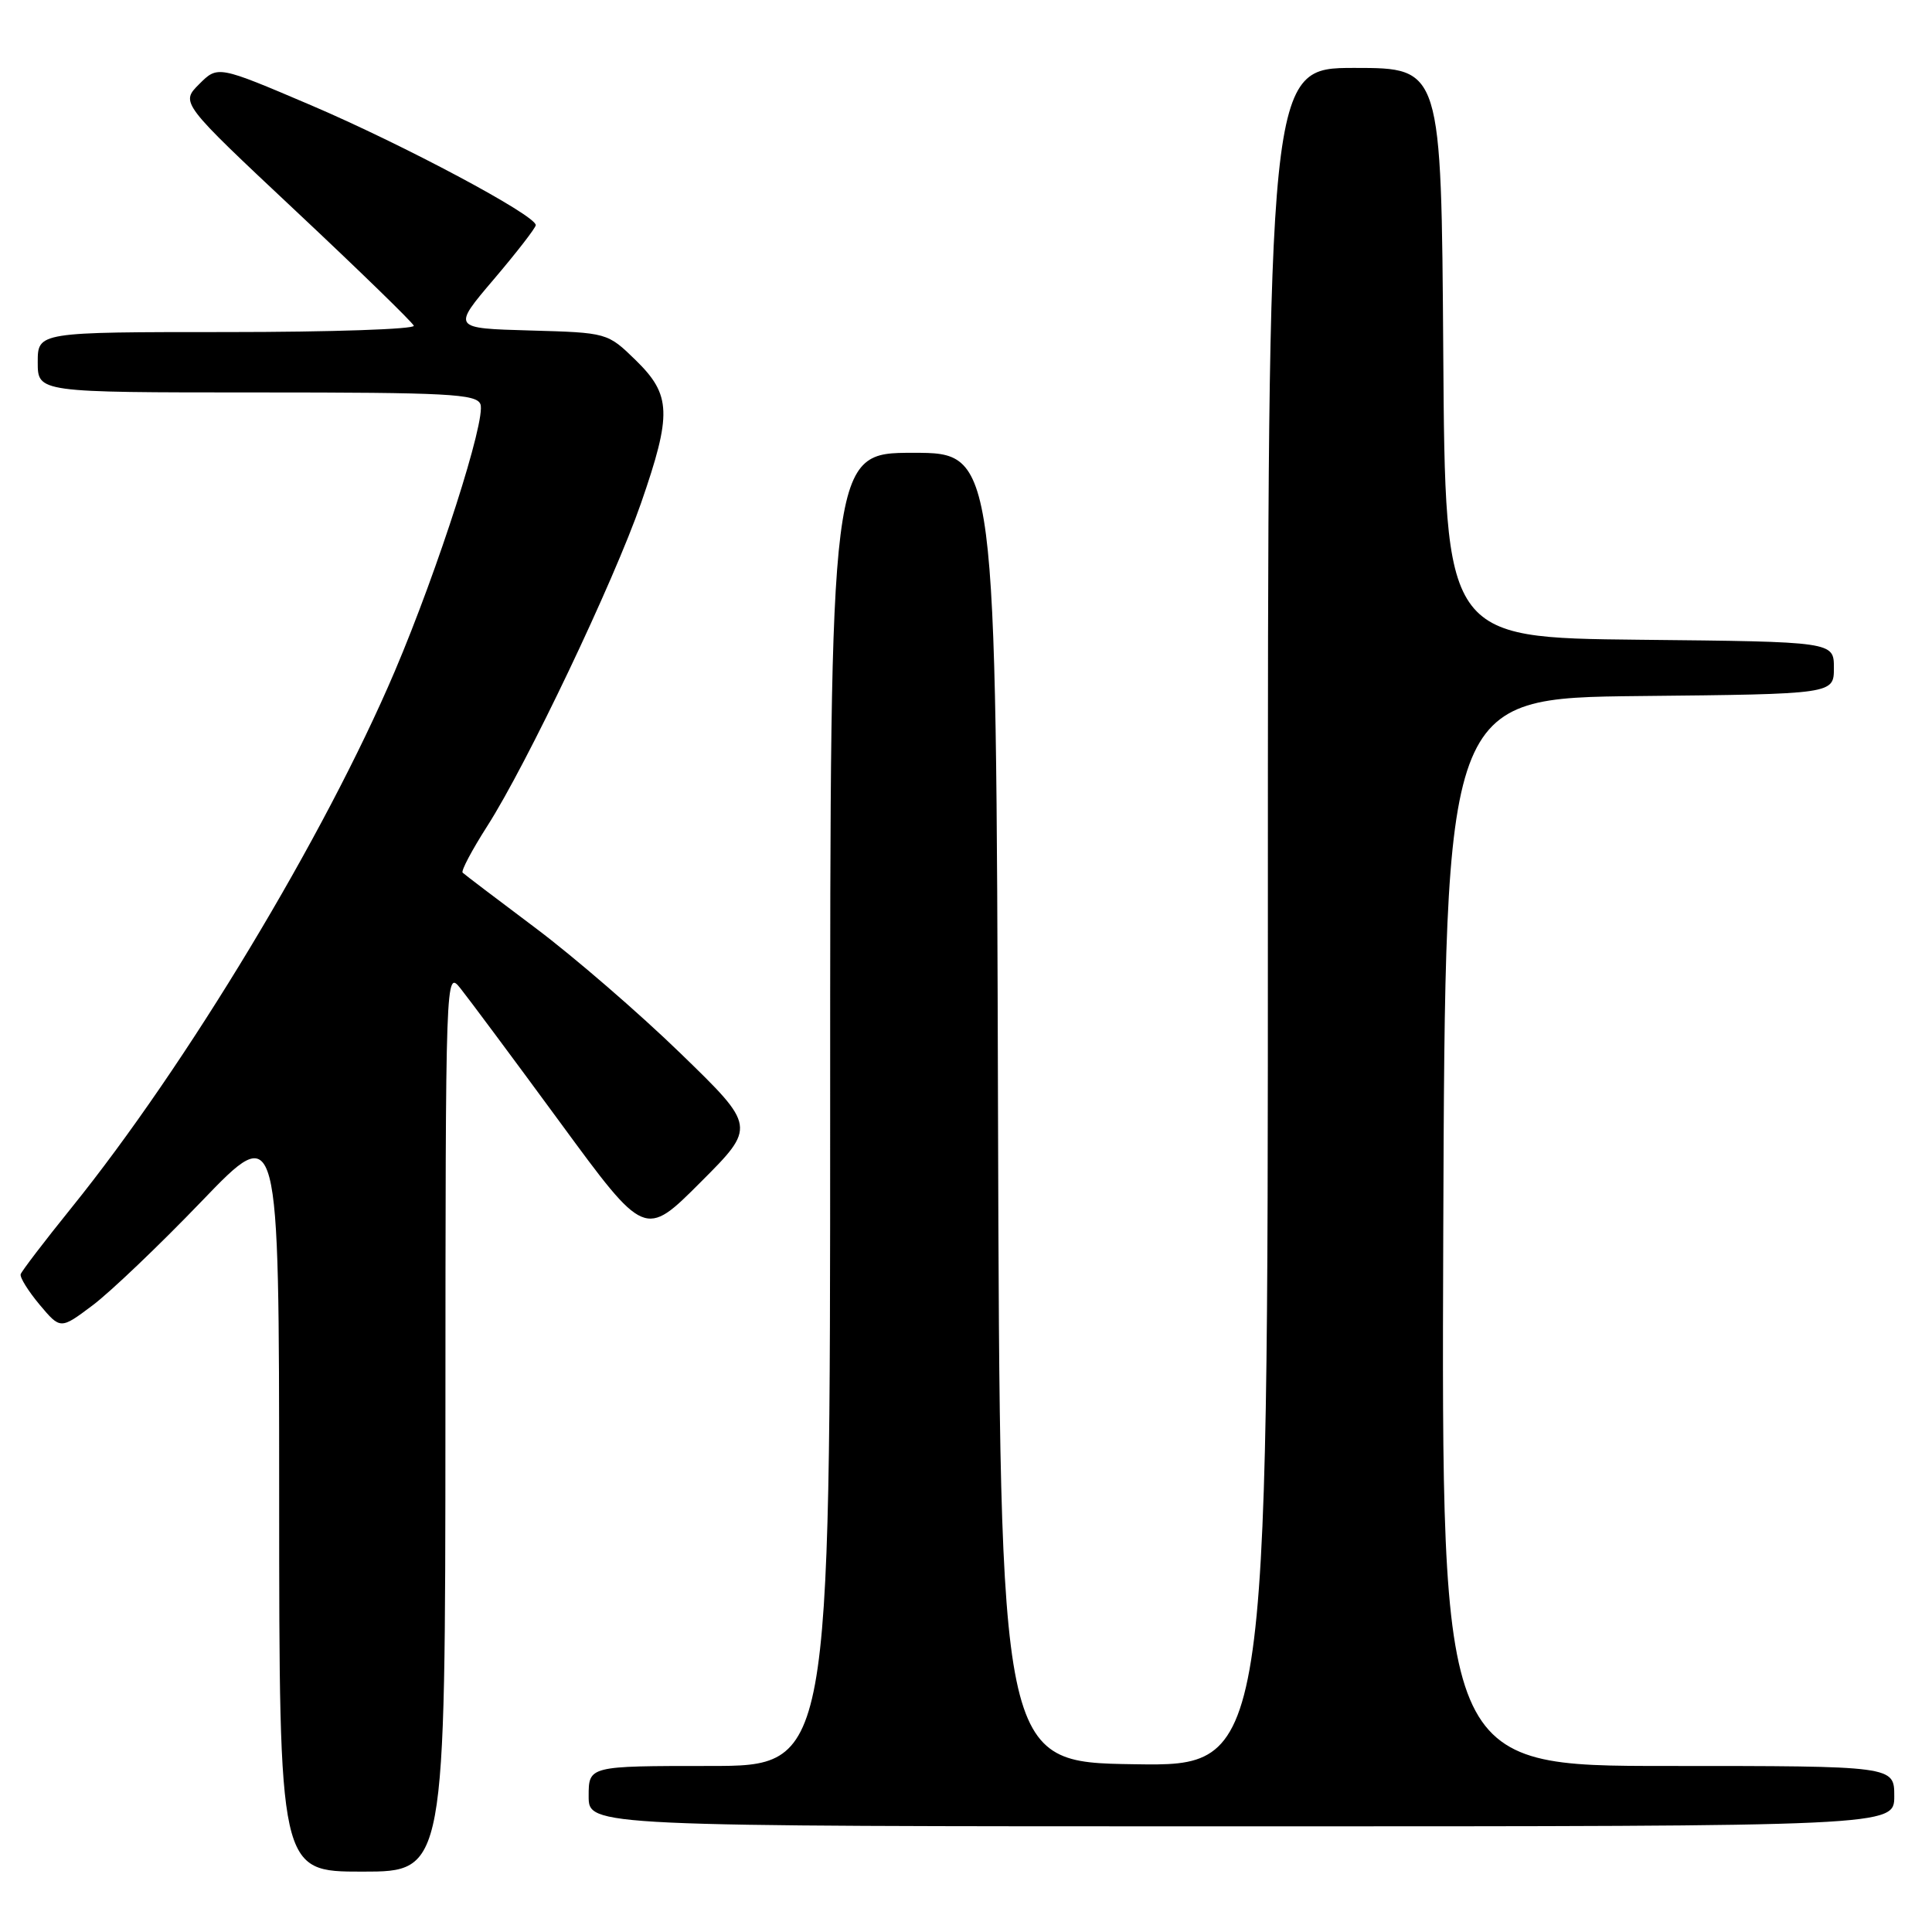 <?xml version="1.0" encoding="UTF-8" standalone="no"?>
<!DOCTYPE svg PUBLIC "-//W3C//DTD SVG 1.1//EN" "http://www.w3.org/Graphics/SVG/1.1/DTD/svg11.dtd" >
<svg xmlns="http://www.w3.org/2000/svg" xmlns:xlink="http://www.w3.org/1999/xlink" version="1.1" viewBox="0 0 256 256">
 <g >
 <path fill="currentColor"
d=" M 59.02 188.25 C 59.04 128.50 59.04 128.50 61.04 131.00 C 62.14 132.38 68.09 140.37 74.25 148.77 C 85.45 164.04 85.45 164.04 92.82 156.66 C 100.19 149.29 100.19 149.29 90.19 139.59 C 84.69 134.25 76.03 126.77 70.95 122.96 C 65.87 119.15 61.52 115.85 61.30 115.63 C 61.07 115.40 62.54 112.63 64.56 109.47 C 69.81 101.27 81.33 77.06 84.94 66.67 C 89.04 54.84 88.95 52.34 84.25 47.74 C 80.49 44.08 80.49 44.08 70.20 43.79 C 59.91 43.50 59.91 43.50 65.44 37.00 C 68.48 33.42 70.98 30.20 70.99 29.83 C 71.01 28.53 53.41 19.15 41.18 13.93 C 28.86 8.68 28.86 8.68 26.39 11.15 C 23.92 13.62 23.92 13.62 39.21 27.97 C 47.62 35.86 54.65 42.70 54.83 43.16 C 55.02 43.62 43.88 44.00 30.08 44.00 C 5.00 44.00 5.00 44.00 5.00 48.00 C 5.00 52.00 5.00 52.00 34.03 52.00 C 59.38 52.00 63.14 52.20 63.66 53.56 C 64.43 55.56 58.07 75.40 52.31 88.95 C 43.04 110.73 24.70 141.18 9.45 160.06 C 5.89 164.47 2.87 168.43 2.74 168.84 C 2.61 169.26 3.74 171.07 5.25 172.88 C 8.01 176.16 8.01 176.16 12.25 172.98 C 14.59 171.23 21.11 165.01 26.74 159.15 C 36.98 148.50 36.98 148.50 36.99 198.25 C 37.00 248.00 37.00 248.00 48.00 248.00 C 59.00 248.00 59.00 248.00 59.02 188.25 Z  M 251.00 238.00 C 251.00 234.00 251.00 234.00 220.99 234.00 C 190.99 234.00 190.99 234.00 191.24 163.25 C 191.50 92.50 191.50 92.50 217.25 92.23 C 243.00 91.97 243.00 91.97 243.00 88.50 C 243.00 85.03 243.00 85.03 217.25 84.77 C 191.50 84.50 191.50 84.50 191.24 46.75 C 190.98 9.00 190.98 9.00 179.49 9.00 C 168.00 9.00 168.00 9.00 168.00 121.52 C 168.00 234.05 168.00 234.05 150.25 233.77 C 132.50 233.50 132.50 233.50 132.24 146.75 C 131.99 60.00 131.99 60.00 120.99 60.00 C 110.00 60.00 110.00 60.00 110.00 147.00 C 110.00 234.00 110.00 234.00 94.00 234.00 C 78.00 234.00 78.00 234.00 78.00 238.00 C 78.00 242.00 78.00 242.00 164.50 242.00 C 251.00 242.00 251.00 242.00 251.00 238.00 Z "/>
</g>
</svg>